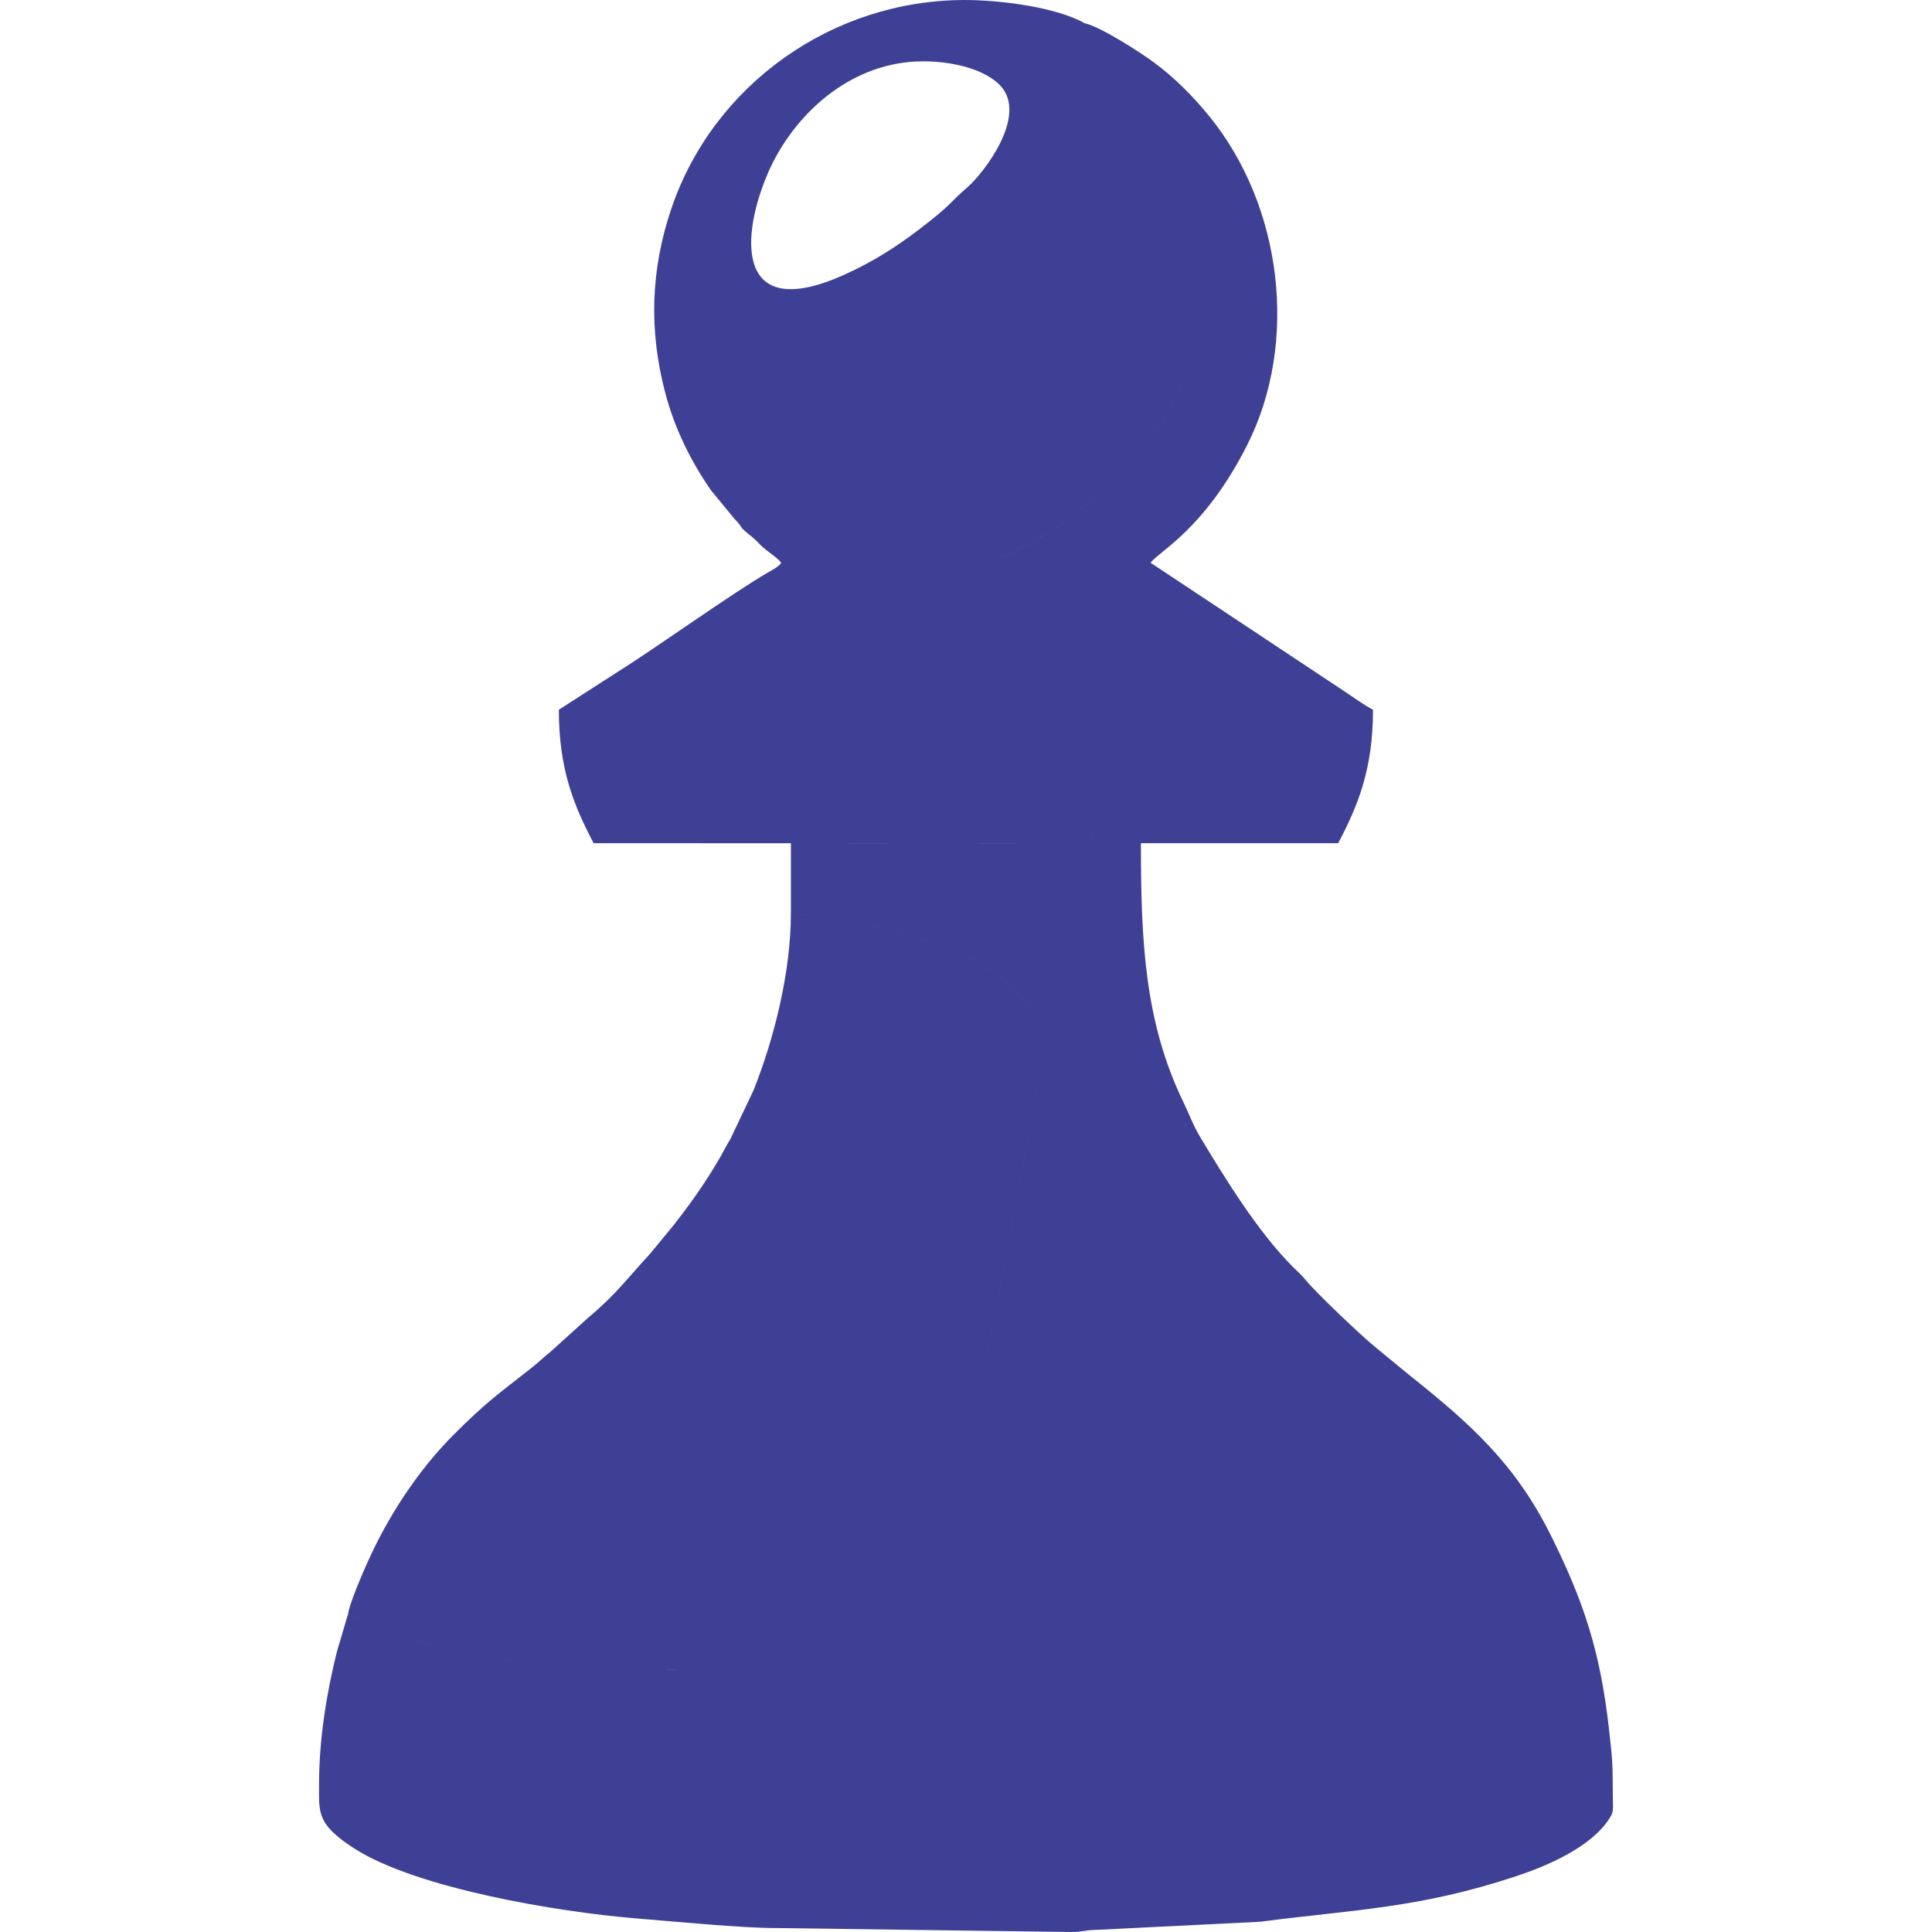 <?xml version="1.0" encoding="UTF-8"?>
<!DOCTYPE svg PUBLIC "-//W3C//DTD SVG 1.1//EN" "http://www.w3.org/Graphics/SVG/1.1/DTD/svg11.dtd">
<!-- Creator: CorelDRAW 2019 (64-Bit) -->
<svg xmlns="http://www.w3.org/2000/svg" xml:space="preserve" width="19.753mm" height="19.753mm" version="1.1" style="shape-rendering:geometricPrecision; text-rendering:geometricPrecision; image-rendering:optimizeQuality; fill-rule:evenodd; clip-rule:evenodd"
viewBox="0 0 1961.14 1961.14"
 xmlns:xlink="http://www.w3.org/1999/xlink"
 xmlns:xodm="http://www.corel.com/coreldraw/odm/2003">
 <defs>
  <style type="text/css">
   <![CDATA[
    .fil0 {fill:none;fill-rule:nonzero}
    .fil1 {fill:#3E4095}
   ]]>
  </style>
 </defs>
 <g id="Capa_x0020_1">
  <rect class="fil0" x="-0" y="0.01" width="1961.14" height="1959.69"/>
  <path class="fil1" d="M802.82 855.95l0 71c54.76,3.97 135.01,22.89 179.37,44.02 25.62,12.2 48.68,29.59 61.62,50.27 18.88,30.19 13.73,56.97 7.19,92.5 -13.33,72.39 -72.33,403.21 -96.32,459.32 -36.66,85.71 -117.27,115.27 -213.98,120.22 -91.77,4.7 -217.9,0.02 -307.03,-24.63 -45.31,-12.54 -45.5,-16.53 -80.36,-29.52 -0.27,0.42 -0.55,0.63 -0.65,1.33l-10.74 36.37c-10.55,42.09 -18.11,89.55 -18.07,135.06 0.03,27.96 -2.51,39.85 35.7,64.42 63.32,40.72 207.37,64.46 284.45,70.86 37.2,3.08 110.95,10.11 143.19,9.94l300.36 4.03c11.36,-0.01 13.37,-1.79 23.42,-2.08l168.35 -8.33c96.09,-12.56 161.37,-13.58 259.92,-46.31 31.94,-10.61 74.95,-29.17 93.72,-57.44 5.25,-7.9 4.33,-8.95 4.22,-21.3 -0.32,-34.81 0.2,-34.8 -4.15,-72.53 -8.92,-77.52 -25.58,-127.86 -58.72,-194.51 -36.44,-73.26 -82.3,-113.86 -143.56,-162.68l-33.41 -27.45c-16.09,-12.97 -62.61,-57.45 -72.05,-69.28 -4.04,-5.08 -7.87,-8.24 -12.59,-12.93 -35.54,-35.34 -69.46,-90.48 -94.85,-132.88 -6.94,-11.6 -10.81,-22.75 -16.53,-34.5 -39.95,-82.22 -43.19,-165.94 -43.19,-263.05l200.23 0c20.55,-38.84 35.33,-75.93 35.33,-135.44 -9.54,-5.05 -18.62,-11.76 -27.48,-17.67l-198.27 -131.52c8.82,-12.03 54.78,-33.77 98.16,-119.74 52.32,-103.71 35.85,-242.38 -38.98,-334.02 -16.38,-20.06 -34.72,-38.51 -55.8,-54.14 -13.36,-9.91 -53.97,-36.17 -70.34,-39.79l29.84 27.3c28.52,28.25 49.71,58.34 67.1,97.84 44.22,100.48 32.19,216.86 -34.92,303.75 -7.87,10.2 -17.35,22.48 -25.35,29.65 -6.86,6.14 -8.33,9.38 -14.73,14.63l-46.6 35.92c-16.63,11.68 -50.15,30.69 -71.4,38.06l102.15 120.31c2.82,2.92 23.99,27.09 25.17,30.03 5.3,13.21 -14.93,131.68 -29.08,135.01l-300.35 -0.12zm0 0l300.35 0.12c14.15,-3.33 34.38,-121.79 29.08,-135.01 -1.18,-2.94 -22.35,-27.11 -25.17,-30.03l-102.15 -120.31c21.26,-7.37 54.77,-26.38 71.4,-38.06l46.6 -35.92c6.4,-5.25 7.87,-8.5 14.73,-14.63 7.99,-7.17 17.47,-19.45 25.35,-29.65 67.11,-86.88 79.14,-203.26 34.92,-303.75 -17.38,-39.5 -38.57,-69.6 -67.1,-97.84l-29.84 -27.3c-29.02,-16.41 -85.99,-23.56 -121.49,-23.56 -134.43,-0.01 -254.77,85.55 -297.68,210.76 -21.78,63.6 -22.96,125.3 -6.62,187.75 9.82,37.49 26.62,70.38 46.34,98.94l23.9 29.11c10.42,10.4 1.63,5.55 18.43,18.87 3.76,2.99 5.45,5.23 9,8.67 5.76,5.6 16.22,11.77 20.15,17.15 -3.2,4.36 -7.14,6.14 -12.4,9.19 -39.17,22.76 -112.96,76.15 -156.03,103.09l-57.32 36.91c0,59.51 14.77,96.6 35.33,135.44l200.22 0.06zm-449.52 783.19c34.86,12.99 35.05,16.98 80.36,29.52 89.14,24.65 215.27,29.33 307.03,24.63 96.7,-4.95 177.32,-34.51 213.98,-120.22 24,-56.11 82.99,-386.94 96.32,-459.32 6.54,-35.53 11.7,-62.31 -7.19,-92.5 -12.94,-20.68 -36,-38.07 -61.62,-50.27 -44.36,-21.13 -124.6,-40.05 -179.37,-44.02 0,59.15 -16.53,125.88 -37.85,179.66l-23.38 49.25c-4.71,7.73 -7.93,14.56 -12.73,22.6 -4.76,7.98 -9.56,15.73 -14.36,22.94 -9.87,14.87 -19.32,27.73 -30.58,42.06l-23.91 29.09c-23.14,24.88 -34.41,41.19 -62.74,64.86l-38.16 34.47c-6.97,5.61 -12.54,11.1 -20.19,17.11 -33.8,26.55 -45.87,34.81 -78.17,67.11 -35.92,35.92 -66.73,82.72 -87.82,130.07 -4.39,9.85 -18.78,42.53 -19.65,52.97zm562.95 -1575.43c-65.56,9.31 -113.97,60.47 -135.9,110.11 -28.54,64.56 -35.45,155.87 77.22,104.81 29.1,-13.18 53.05,-28.63 75.74,-46.01 34.51,-26.42 29.01,-25.52 49.24,-43.05 15.28,-13.23 62.18,-72.73 32.32,-103.24 -19.65,-20.09 -64.31,-27.49 -98.63,-22.62z"/>
 </g>
</svg>
